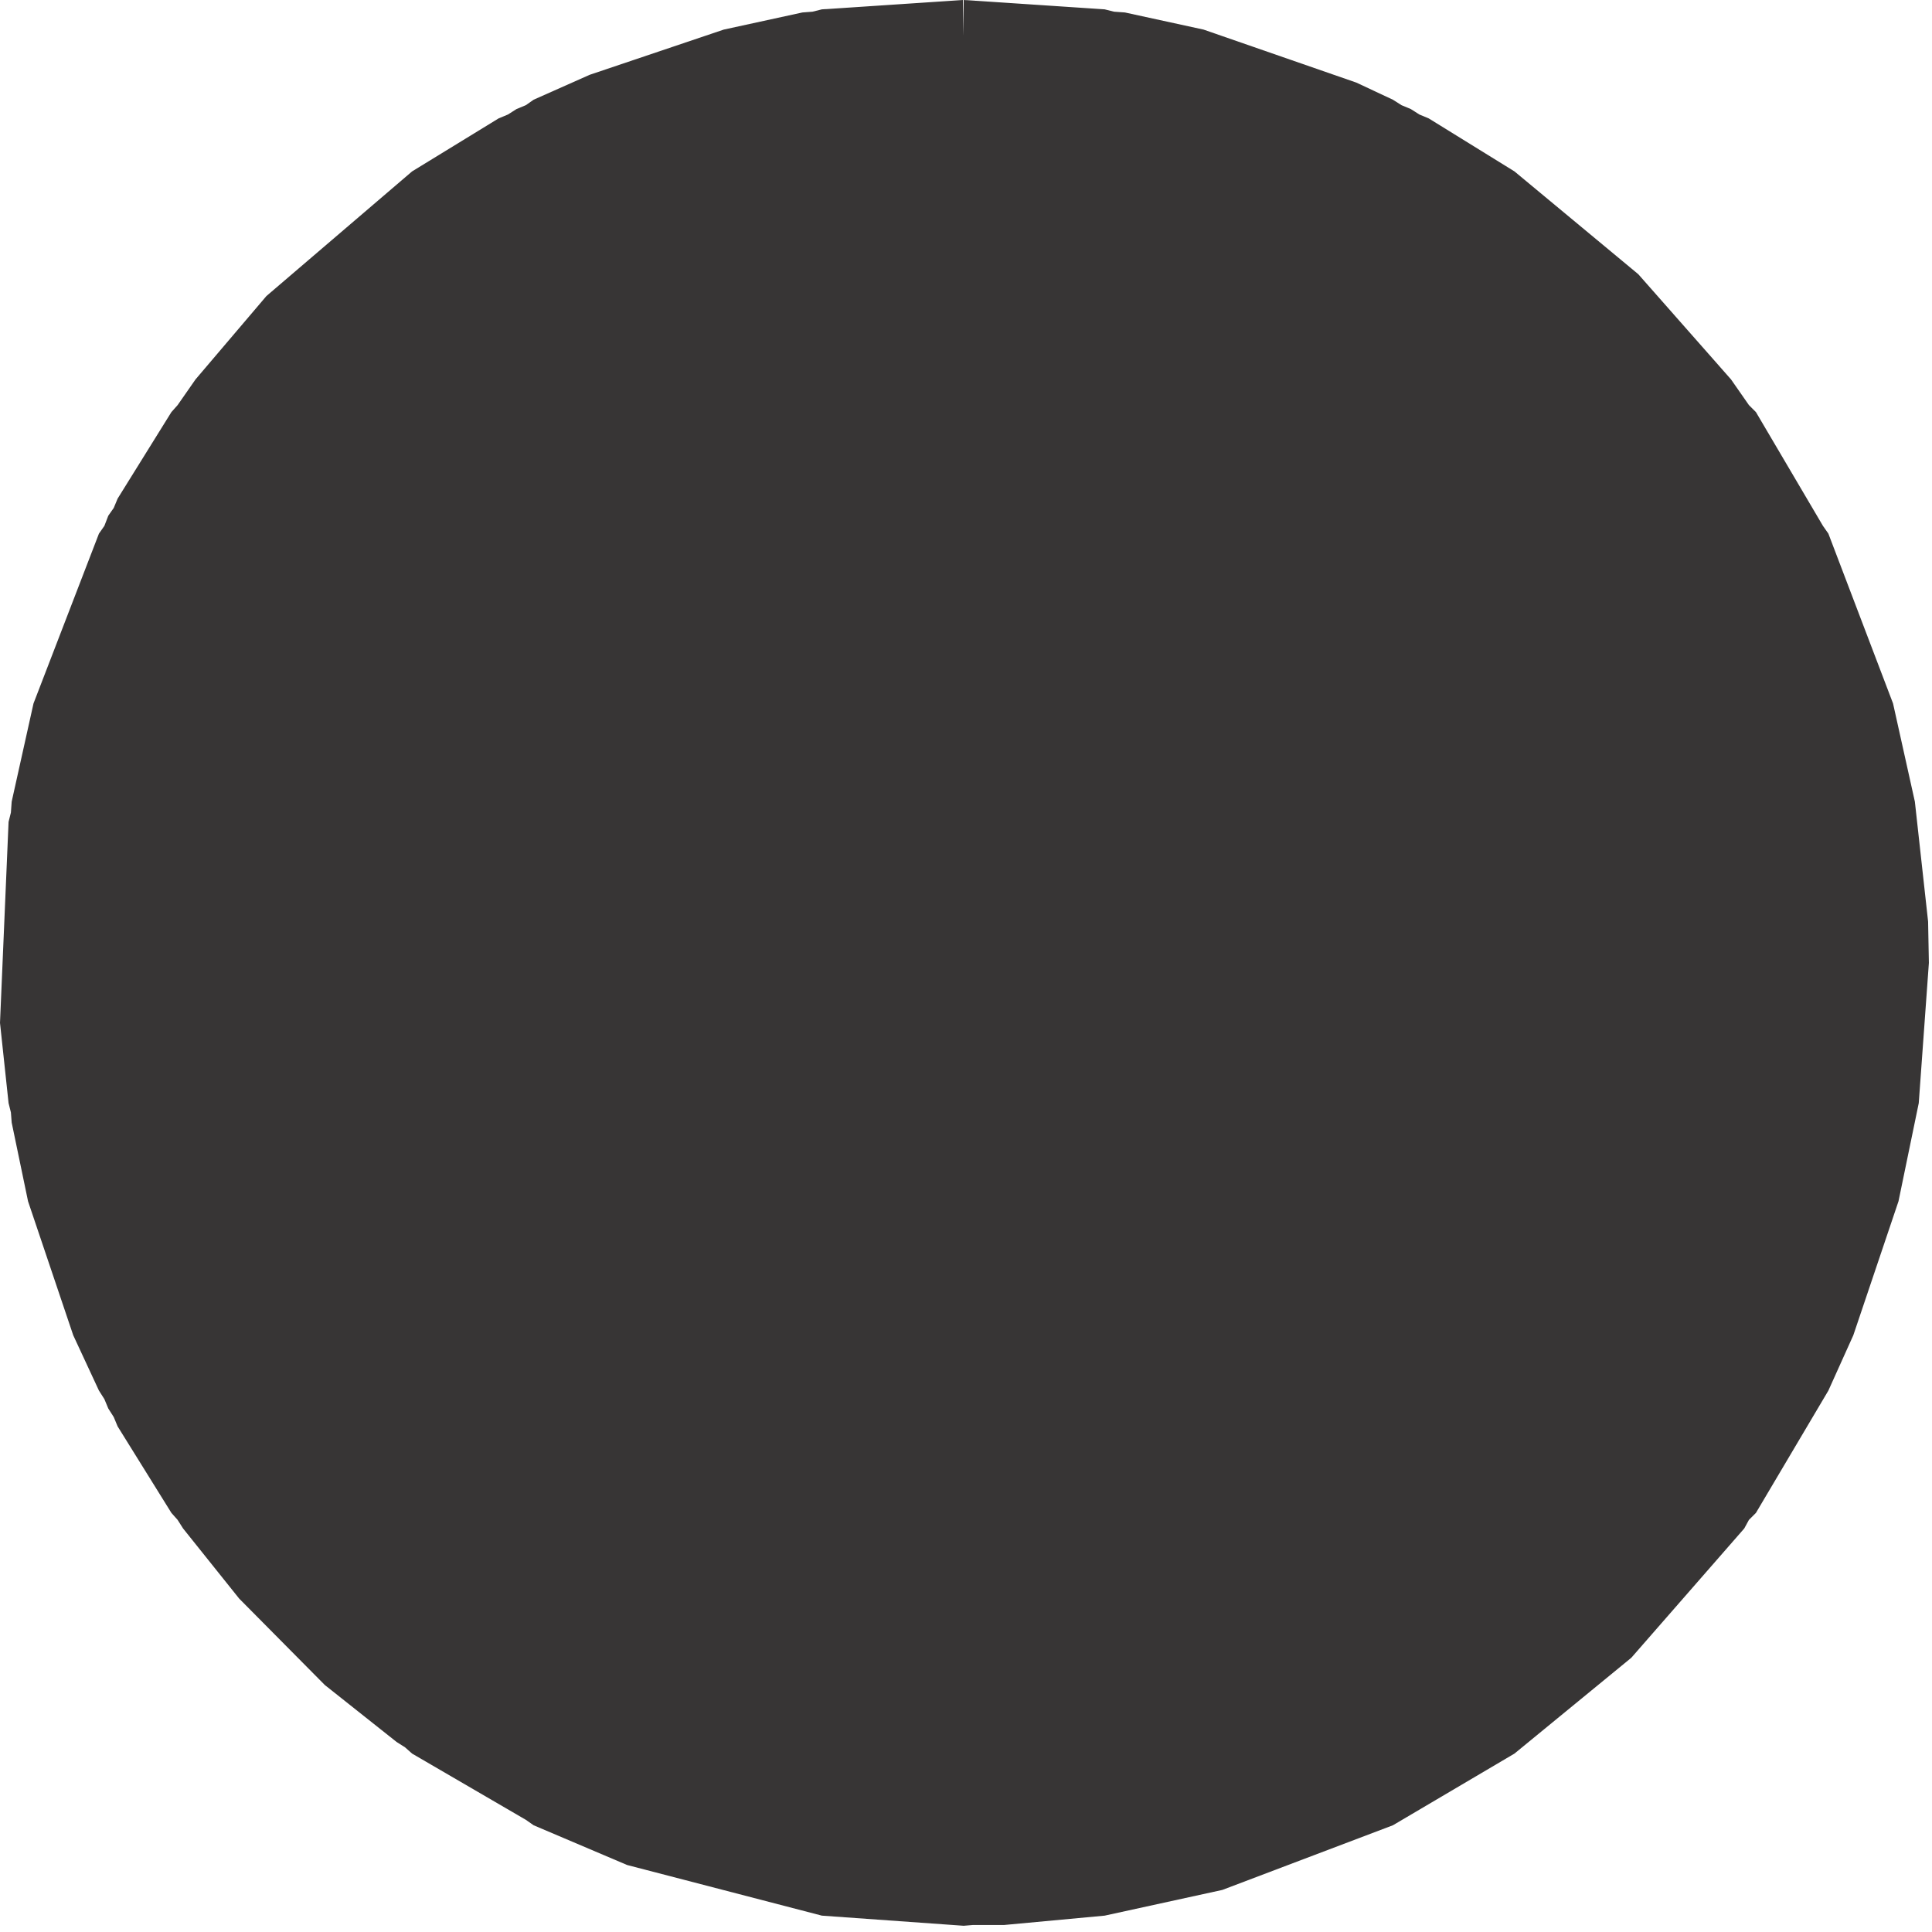 <?xml version="1.0" encoding="utf-8"?>
<svg version="1.1" id="Layer_1"
xmlns="http://www.w3.org/2000/svg"
xmlns:xlink="http://www.w3.org/1999/xlink"
xmlns:author="http://www.sothink.com"
width="124px" height="124px"
xml:space="preserve">
<g id="112" transform="matrix(1, 0, 0, 1, 62, 62)">
<path style="fill:#373535;fill-opacity:1" d="M9.5,-61.25L10.2 -61.2L15.25 -60.1L25.05 -56.7L27.4 -55.6L27.95 -55.25L28.55 -55L29.1 -54.65L29.7 -54.4L35.2 -51L43.15 -44.4L49.1 -37.65L50.25 -36L50.7 -35.55L55 -28.25L55.35 -27.75L59.5 -16.85L60.9 -10.55L61.75 -2.85L61.8 -0.2L61.15 8.8L59.85 15.1L56.95 23.7L55.35 27.25L50.7 35.1L50.25 35.55L49.95 36.1L42.7 44.4L35.2 50.55L27.4 55.15L16.45 59.3L8.9 60.95L2.45 61.55L0.45 61.55L-0.15 61.6L-9.25 60.95L-21.75 57.7L-27.75 55.15L-28.25 54.8L-35.55 50.55L-36 50.15L-36.55 49.8L-41.15 46.15L-46.65 40.6L-50.25 36.1L-50.6 35.55L-51 35.1L-54.45 29.55L-54.7 28.95L-55.05 28.4L-55.3 27.8L-55.65 27.25L-57.3 23.7L-60.2 15.1L-61.25 10.05L-61.3 9.4L-61.45 8.8L-62 3.65L-61.45 -9.25L-61.3 -9.85L-61.25 -10.55L-59.85 -16.85L-55.65 -27.75L-55.3 -28.25L-55.05 -28.9L-54.7 -29.4L-54.45 -30L-51 -35.55L-50.6 -36L-49.45 -37.65L-44.9 -43L-35.55 -51L-30 -54.4L-29.4 -54.65L-28.85 -55L-28.25 -55.25L-27.75 -55.6L-24.15 -57.2L-15.55 -60.1L-10.5 -61.2L-9.85 -61.25L-9.25 -61.4L-0.2 -62L-0.15 -59.7L-0.15 -62L8.9 -61.4L9.5 -61.25" />
</g>
</svg>
